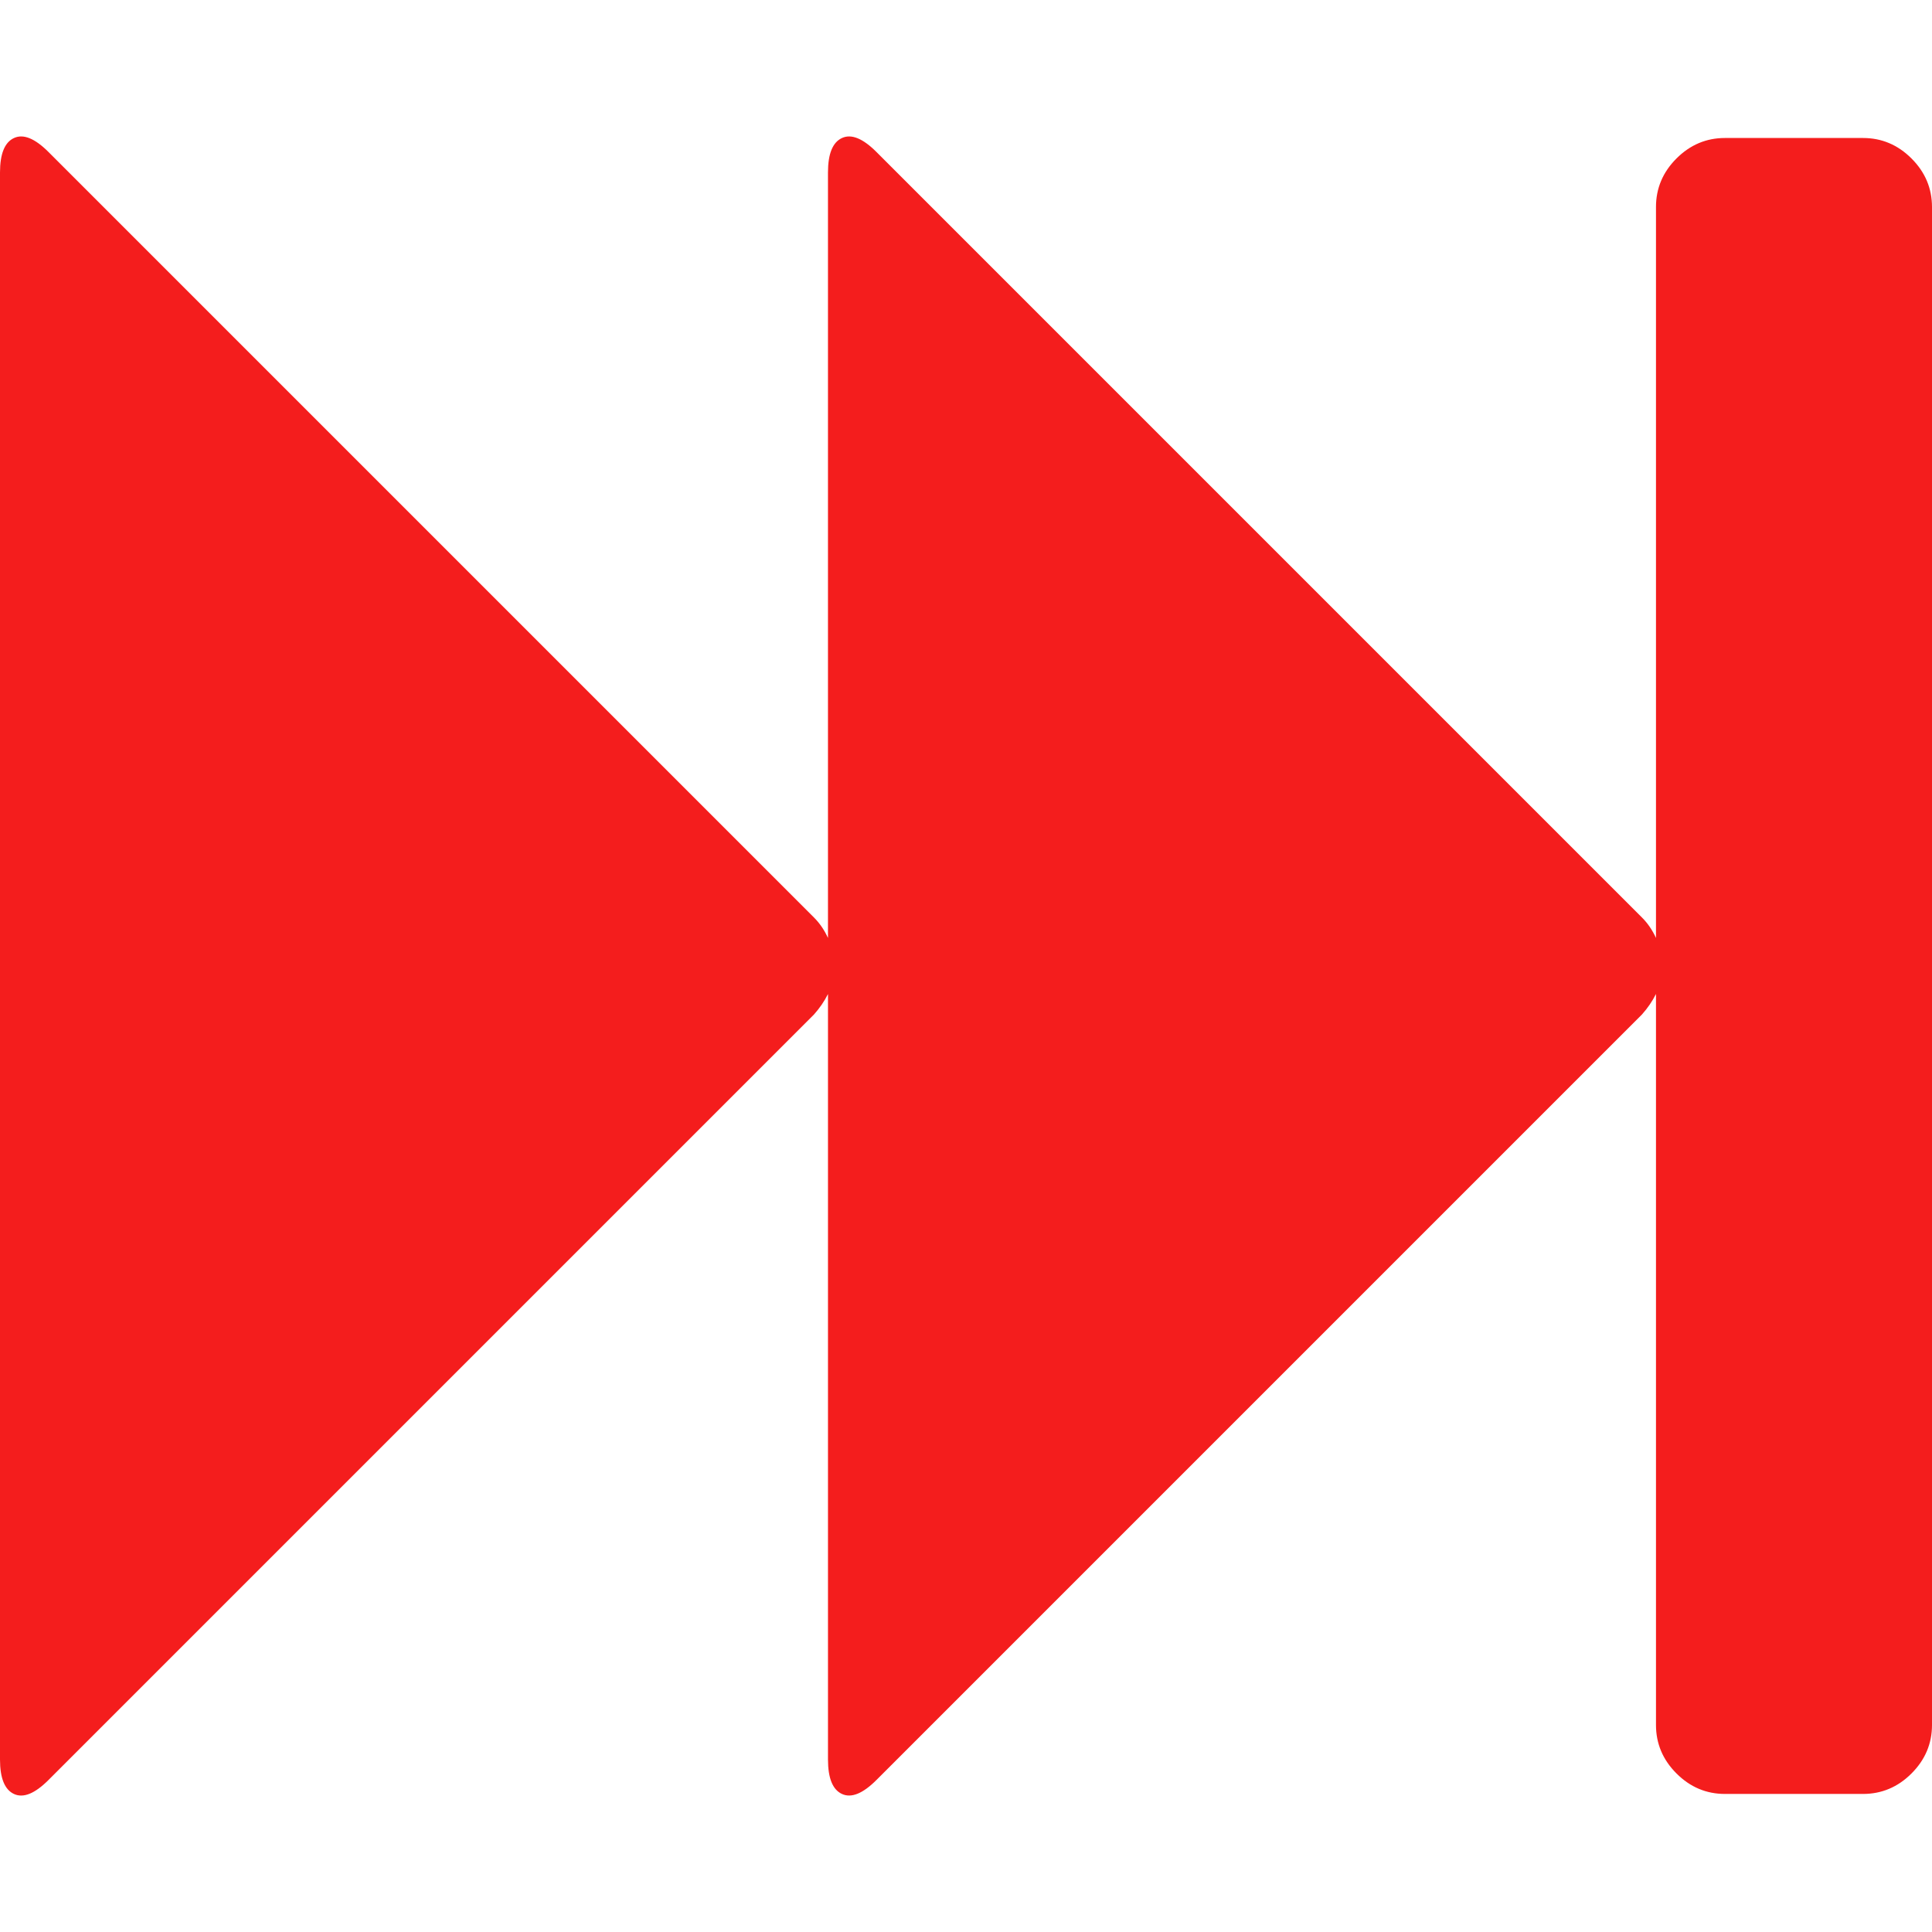 <?xml version="1.0"?>
<svg xmlns="http://www.w3.org/2000/svg" xmlns:xlink="http://www.w3.org/1999/xlink" version="1.1" id="Capa_1" x="0px" y="0px" width="512px" height="512px" viewBox="0 0 511.63 511.63" style="enable-background:new 0 0 511.63 511.63;" xml:space="preserve"><g><g>
	<path d="M506.203,41.968c-3.617-3.617-7.902-5.426-12.851-5.426H456.81c-4.948,0-9.232,1.809-12.847,5.426   c-3.62,3.619-5.427,7.902-5.427,12.851v193.572c-0.955-2.091-2.19-3.899-3.717-5.424L232.11,40.257   c-3.616-3.615-6.658-4.853-9.136-3.709c-2.474,1.141-3.711,4.187-3.711,9.135v202.708c-0.95-2.091-2.187-3.899-3.709-5.424   L12.847,40.257c-3.617-3.615-6.661-4.853-9.135-3.709C1.237,37.689,0,40.735,0,45.683v420.262c0,4.948,1.241,7.998,3.715,9.141   c2.474,1.14,5.518-0.099,9.135-3.72l202.707-202.708c1.52-1.708,2.76-3.519,3.709-5.421v202.708c0,4.948,1.237,7.994,3.711,9.134   s5.52-0.1,9.136-3.717l202.709-202.708c1.523-1.711,2.762-3.524,3.714-5.428v193.571c0,4.948,1.81,9.229,5.427,12.847   c3.614,3.617,7.898,5.425,12.847,5.425h36.546c4.944,0,9.232-1.808,12.85-5.425c3.614-3.617,5.425-7.898,5.425-12.847V54.819   C511.626,49.863,509.82,45.584,506.203,41.968z" data-original="#000000" class="active-path" data-old_color="#971111" fill="#F41D1D"/>
</g></g> </svg>
